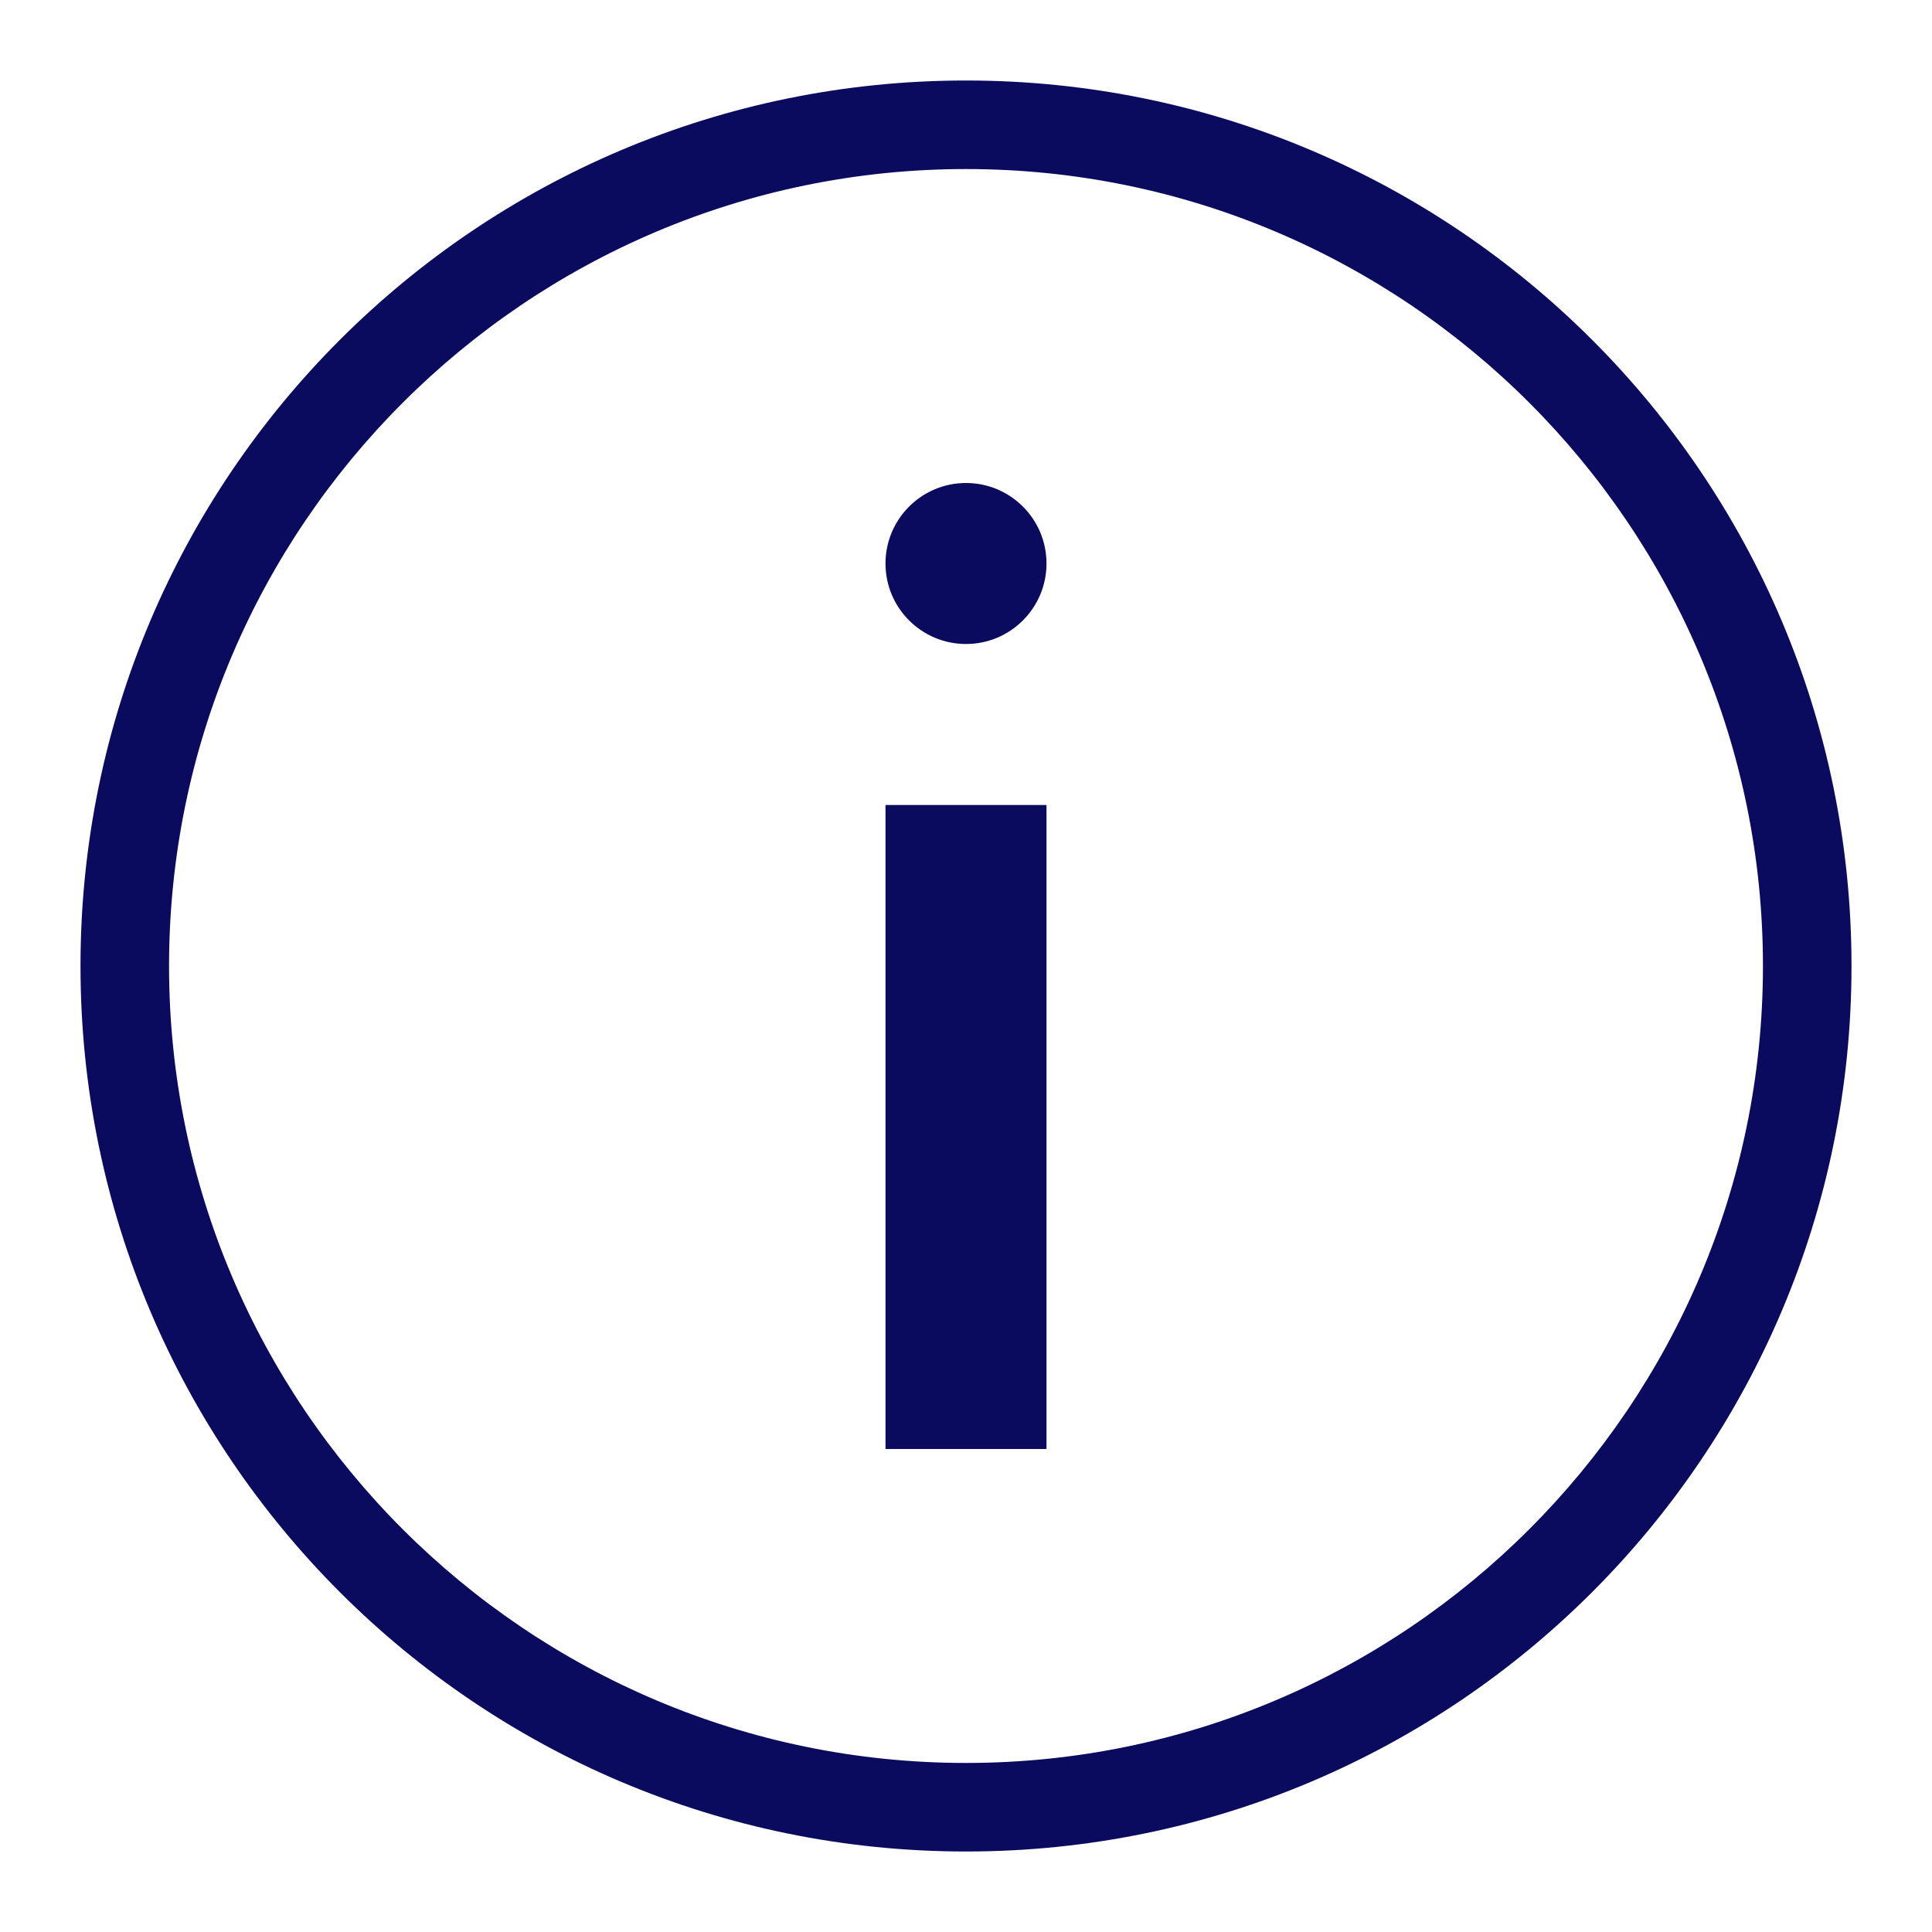 <?xml version="1.0" encoding="UTF-8"?><svg version="1.1" width="24px" height="24px" viewBox="0 0 24.0 24.0" xmlns="http://www.w3.org/2000/svg" xmlns:xlink="http://www.w3.org/1999/xlink"><defs><clipPath id="i0"><path d="M1920,0 L1920,8089 L0,8089 L0,0 L1920,0 Z"></path></clipPath><clipPath id="i1"><path d="M1,0 C1.552,0 2,0.448 2,1 C2,1.552 1.552,2 1,2 C0.448,2 0,1.552 0,1 C0,0.448 0.448,0 1,0 Z"></path></clipPath><clipPath id="i2"><path d="M11,0 C17.075,0 22,4.925 22,11 C22,17.075 17.075,22 11,22 C4.925,22 0,17.075 0,11 C0,4.925 4.925,0 11,0 Z M11,1.1 C5.541,1.1 1.1,5.541 1.1,11 C1.1,16.459 5.541,20.9 11,20.9 C16.459,20.9 20.9,16.458 20.9,11 C20.9,5.541 16.459,1.1 11,1.1 Z"></path></clipPath><clipPath id="i3"><path d="M2,0 L2,8 L0,8 L0,0 L2,0 Z"></path></clipPath></defs><g transform="translate(-606.0 -4368.0)"><g clip-path="url(#i0)"><g transform="translate(606.0 4368.0)"><g transform="translate(1.0 1.0)"><g transform="translate(10.0 5.0)"><g clip-path="url(#i1)"><polygon points="0,0 2,0 2,2 0,2 0,0" stroke="none" fill="#0A0A5E"></polygon></g></g><g clip-path="url(#i2)"><polygon points="0,0 22,0 22,22 0,22 0,0" stroke="none" fill="#0A0A5E"></polygon></g><g transform="translate(10.0 9.0)"><g clip-path="url(#i3)"><polygon points="0,0 2,0 2,8 0,8 0,0" stroke="none" fill="#0A0A5E"></polygon></g></g></g></g></g></g></svg>